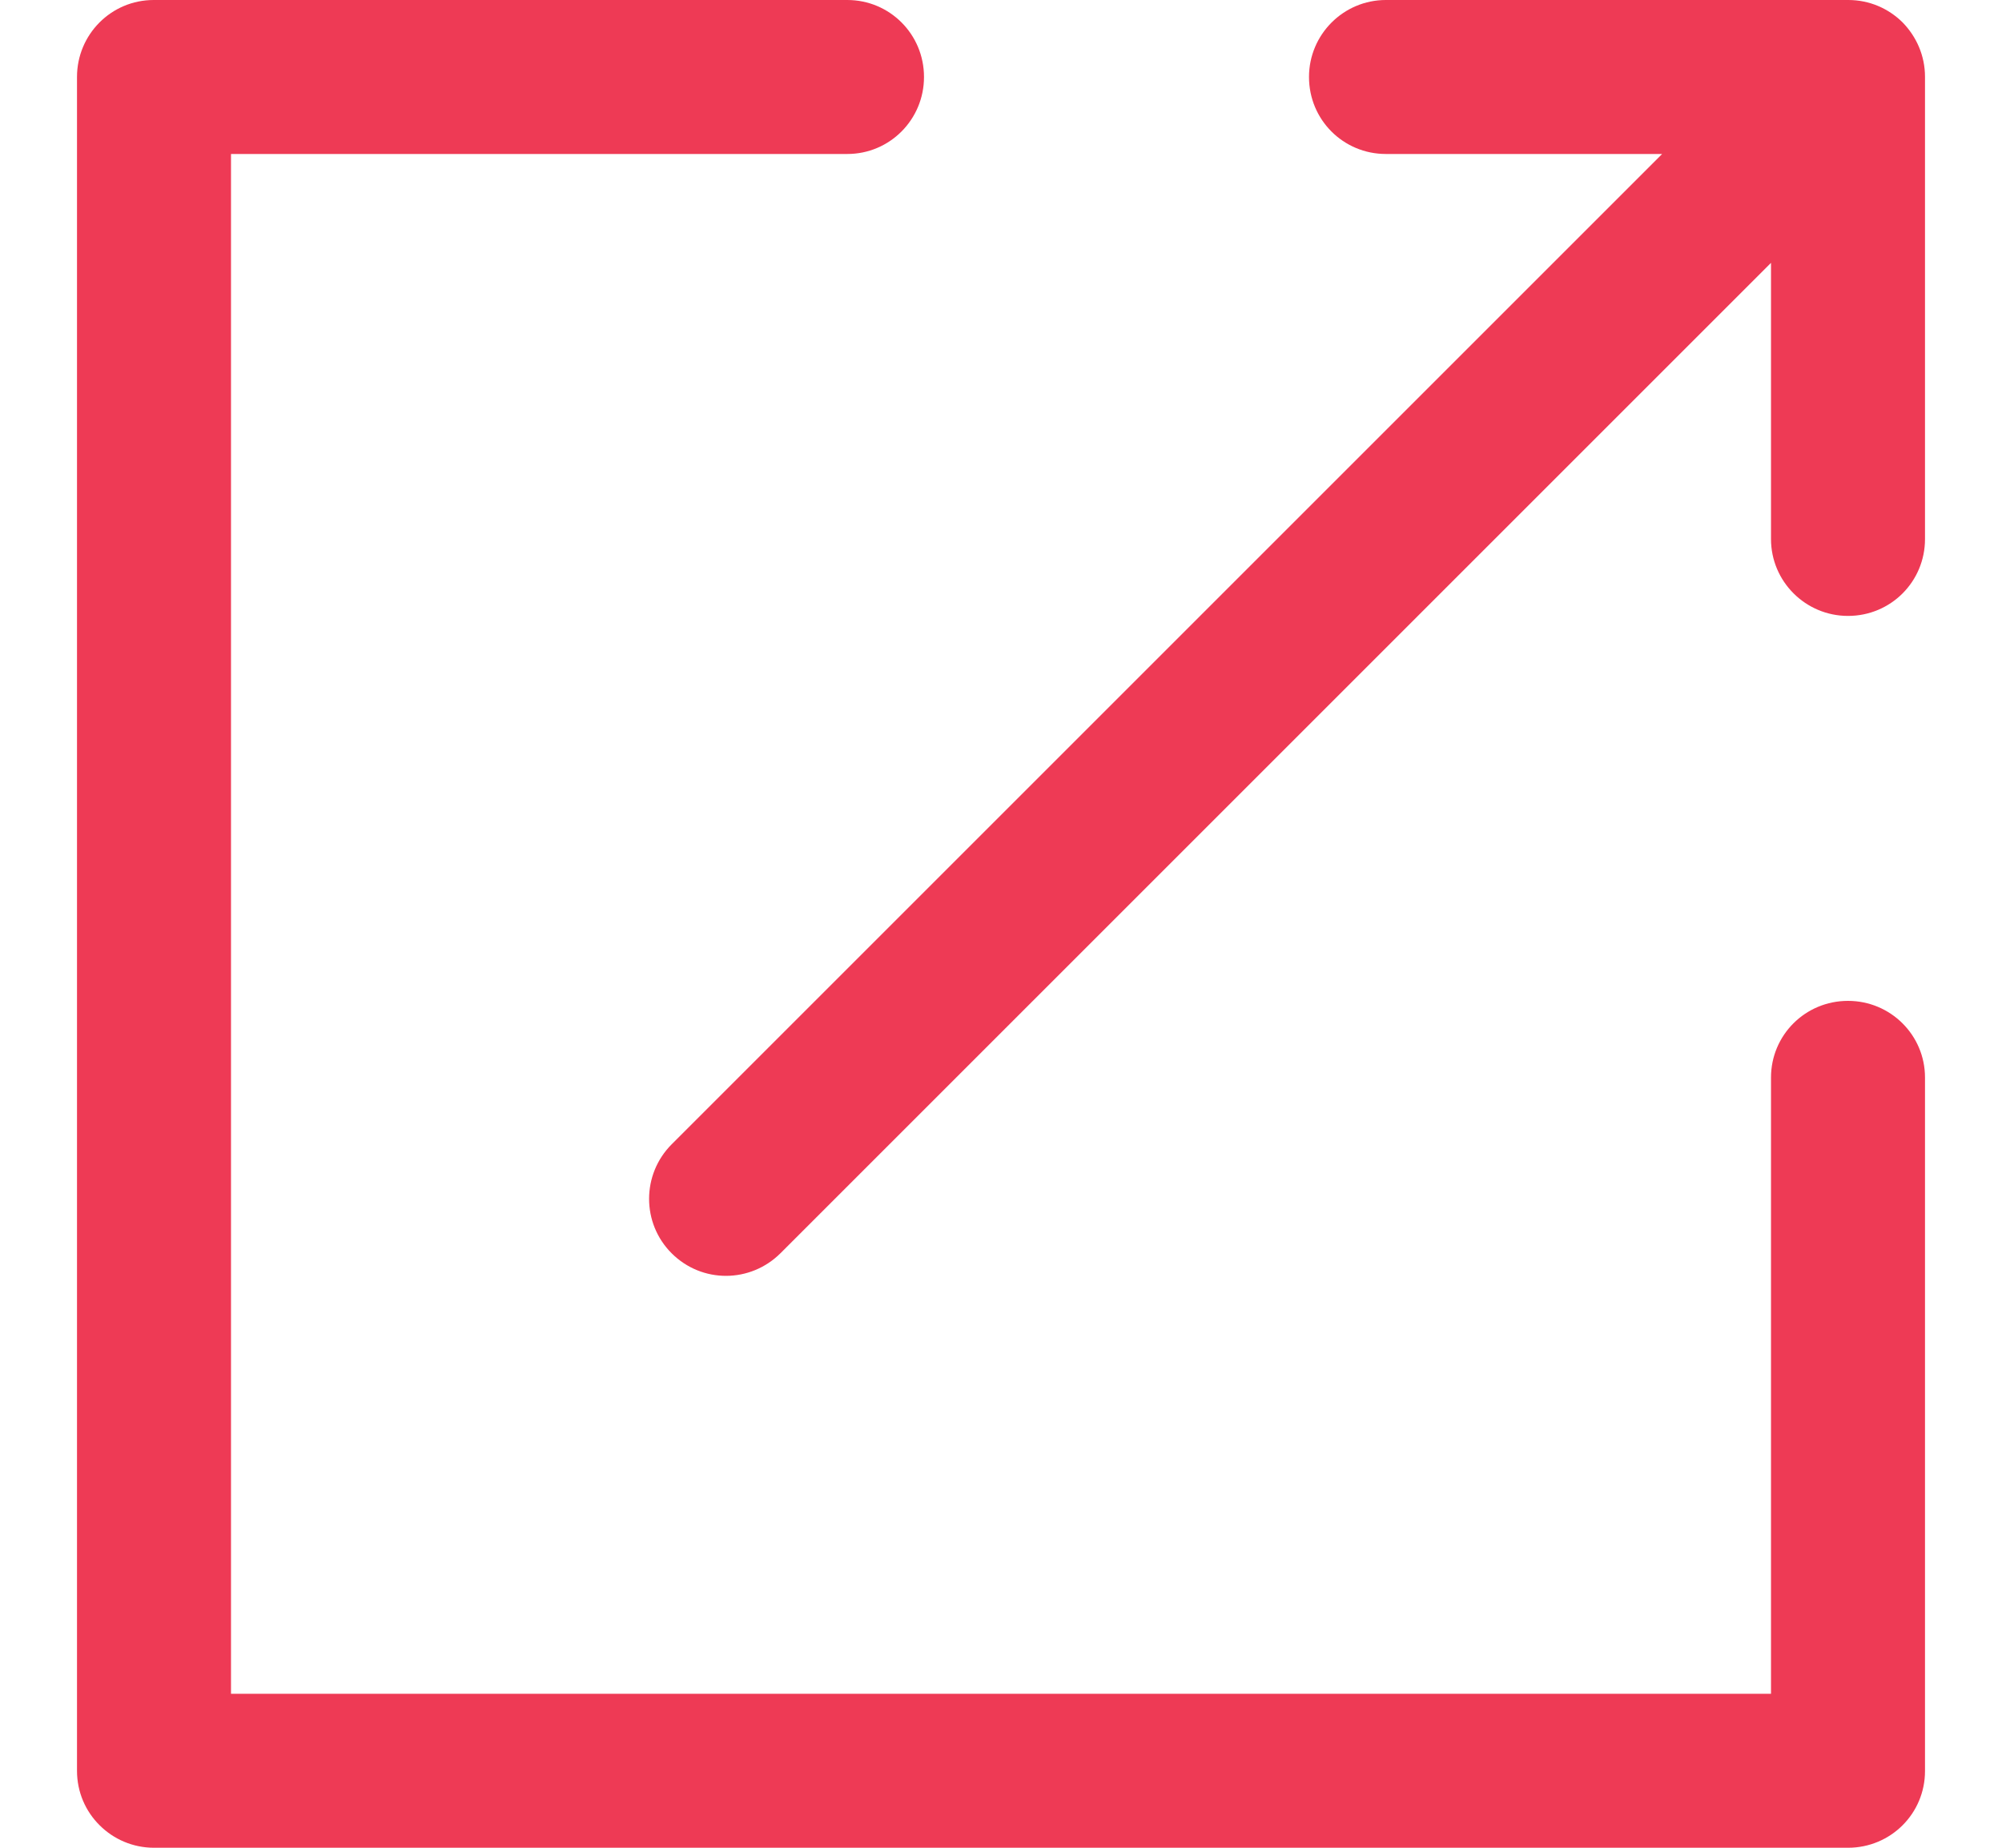 <svg width="13" height="12" viewBox="0 0 13 12" fill="none" xmlns="http://www.w3.org/2000/svg">
<path fill-rule="evenodd" clip-rule="evenodd" d="M11.5 11V6.998C11.5 6.723 11.722 6.5 12 6.5C12.276 6.5 12.5 6.722 12.5 6.998V11.502C12.5 11.777 12.278 12 12 12C12 12 12 12 12 12C12 12 12 12 12 12H1C1 12 1 12 1 12C1 12 1 12 1 12C0.862 12 0.737 11.944 0.647 11.854C0.556 11.764 0.5 11.639 0.5 11.5C0.5 11.5 0.5 11.5 0.5 11.5C0.5 11.5 0.5 11.5 0.5 11.5V0.5C0.5 0.5 0.5 0.5 0.5 0.5C0.5 0.5 0.5 0.5 0.5 0.5C0.5 0.224 0.722 0 0.998 0L5.502 0C5.777 0 6 0.222 6 0.5C6 0.776 5.778 1 5.502 1H1.5V11H11.5ZM11.5 1.707L5.069 8.138C4.873 8.334 4.558 8.336 4.361 8.139C4.166 7.944 4.166 7.627 4.362 7.431L10.793 1H8.999C8.723 1 8.5 0.778 8.5 0.5C8.5 0.224 8.724 0 8.999 0H12.002C12.139 0 12.263 0.055 12.354 0.145C12.444 0.237 12.5 0.361 12.5 0.499V3.501C12.5 3.777 12.278 4 12 4C11.724 4 11.5 3.776 11.5 3.501V1.707Z" fill="#EE3A55"/>
</svg>
